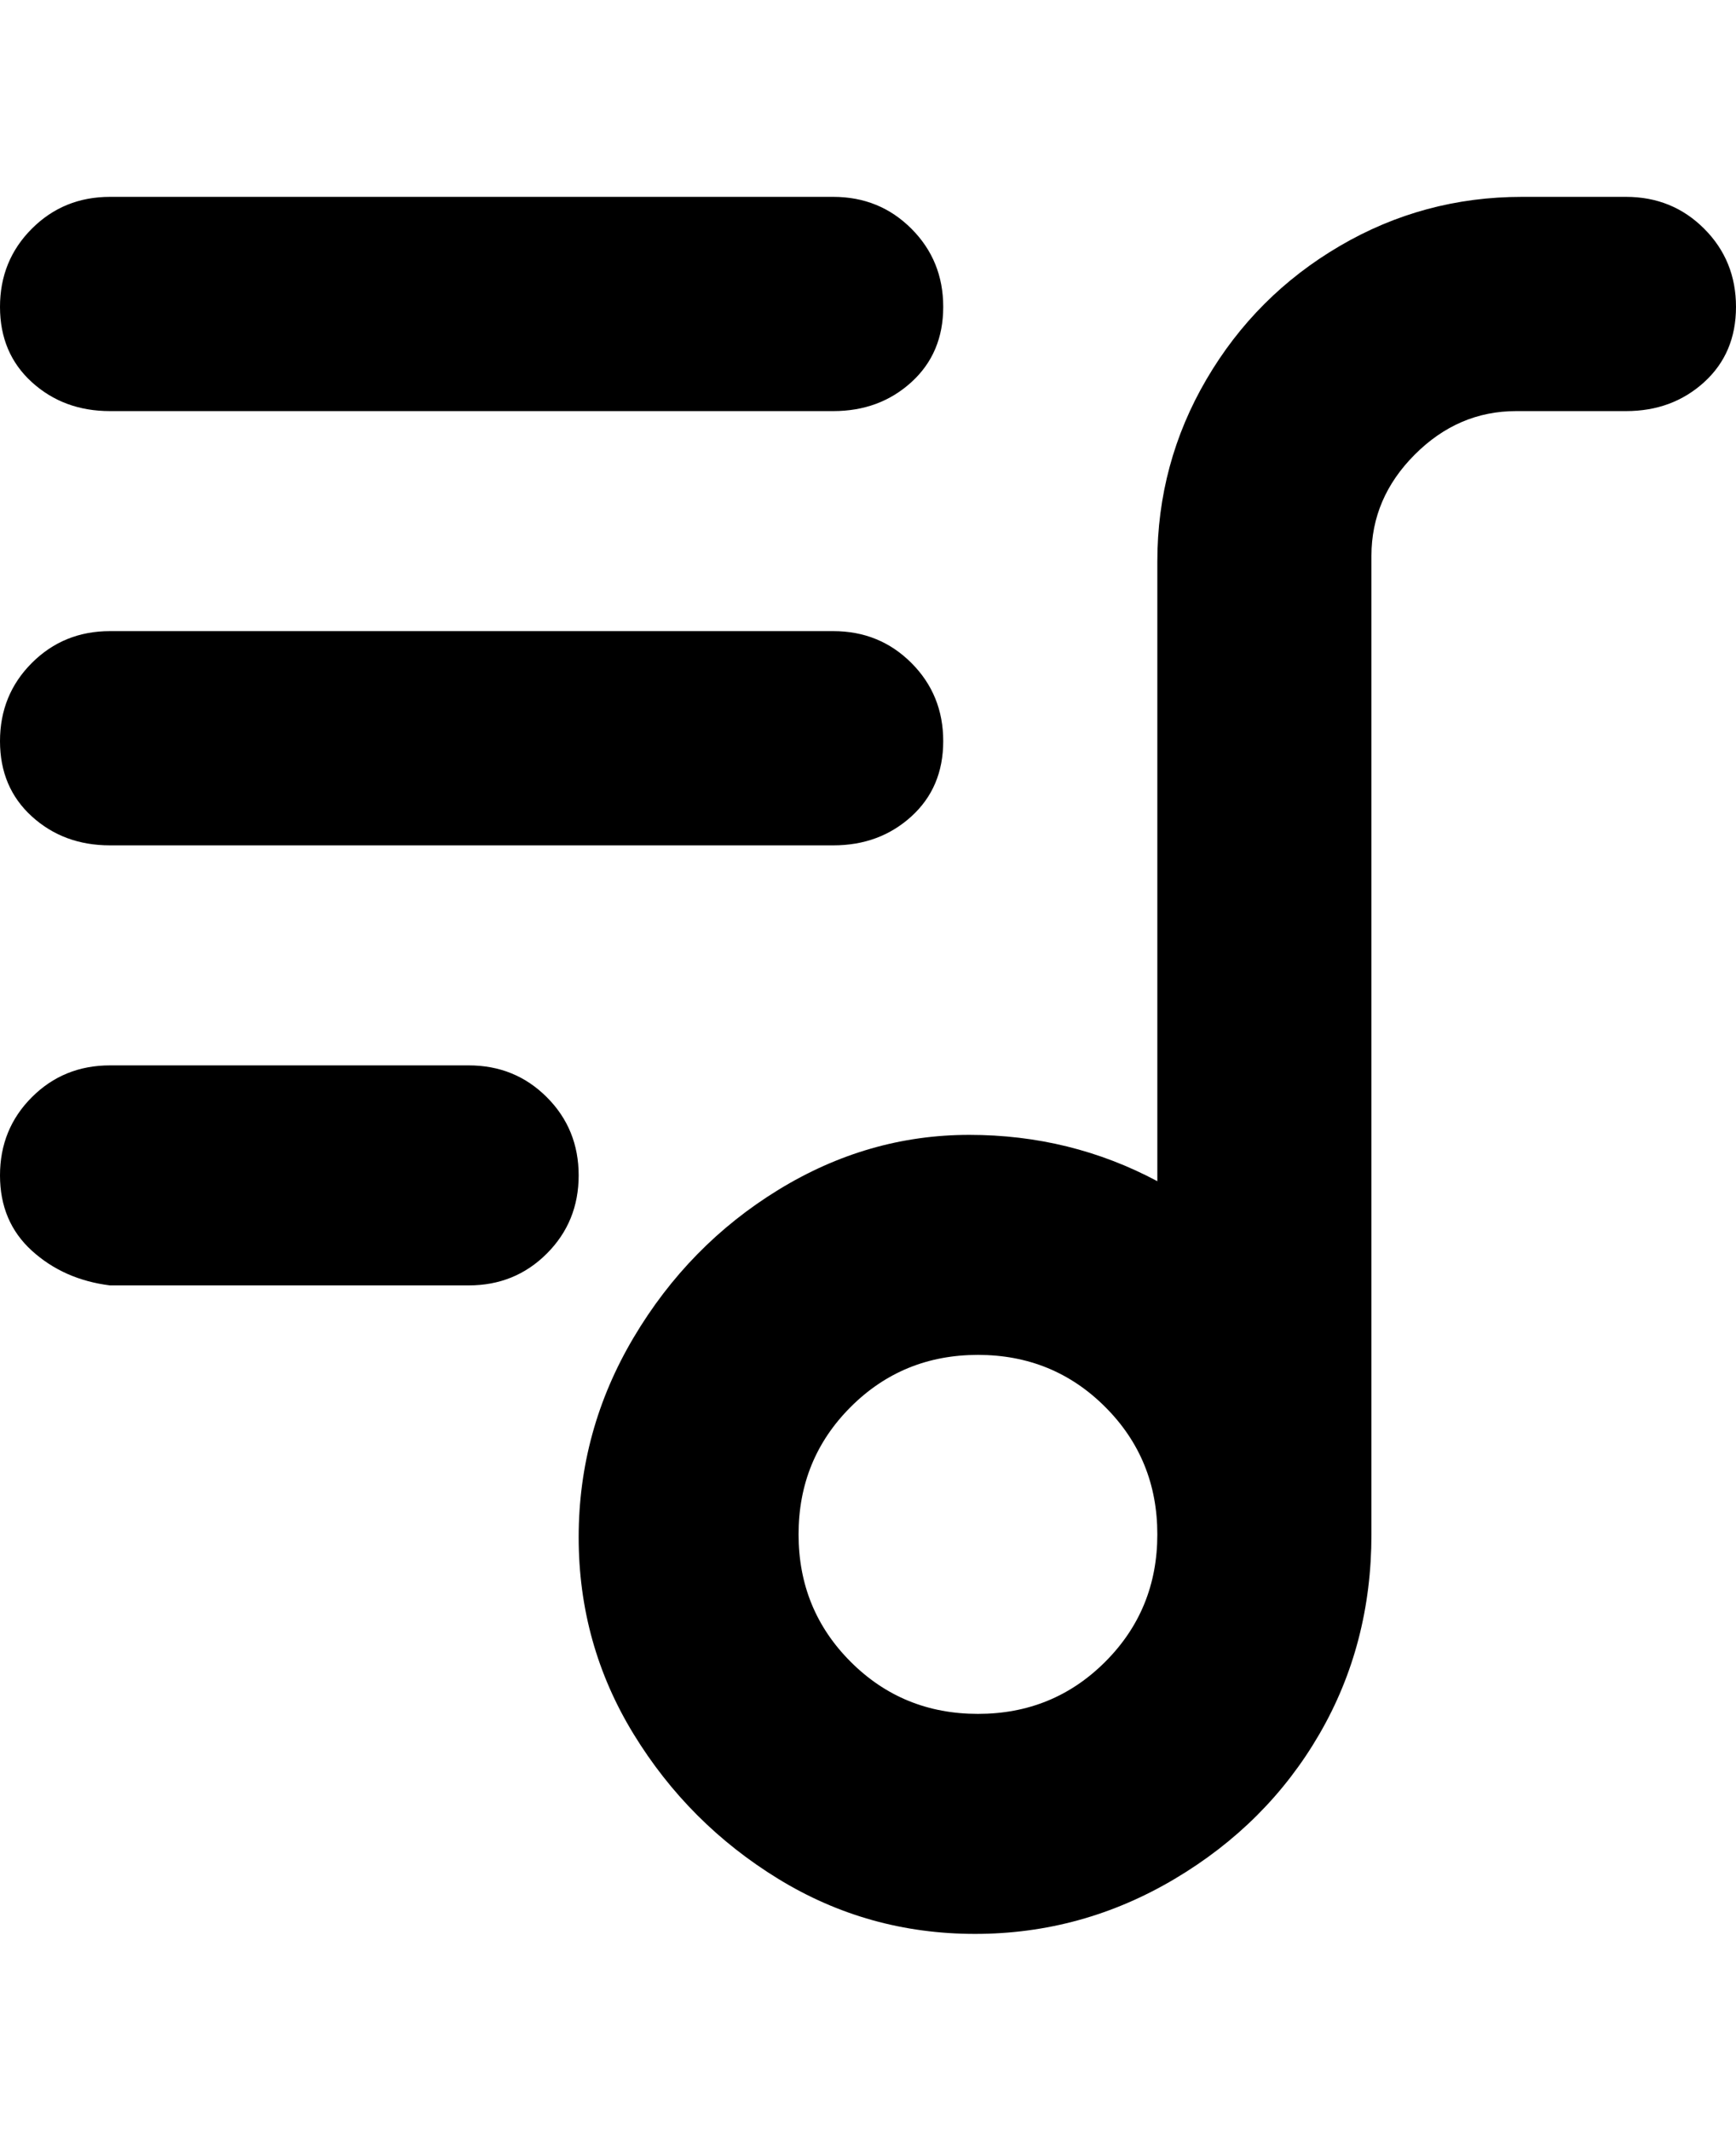<svg viewBox="0 0 300 368" xmlns="http://www.w3.org/2000/svg"><path d="M281 34h-18q-17 0-31.5 8.5t-23 23Q200 80 200 97v107q-15-8-32.5-8t-33 9.5q-15.5 9.5-25 25.5t-9.5 34.5q0 18.5 9.5 34t25 25q15.5 9.5 34 9.5t34.5-9.5q16-9.5 25-25t9-34.5V96q0-10 7.5-17.5T262 71h19q8 0 13.5-5t5.5-13q0-8-5.5-13.5T281 34zM169 296q-13 0-22-9t-9-22q0-13 9-22t22-9q13 0 22 9t9 22q0 13-9 22t-22 9zM0 53q0-8 5.5-13.5T19 34h125q8 0 13.5 5.5T163 53q0 8-5.5 13T144 71H19q-8 0-13.5-5T0 53zm0 75q0-8 5.5-13.5T19 109h125q8 0 13.5 5.5T163 128q0 8-5.5 13t-13.5 5H19q-8 0-13.5-5T0 128zm100 75q0 8-5.5 13.5T81 222H19q-8-1-13.5-6T0 203q0-8 5.5-13.5T19 184h62q8 0 13.5 5.5T100 203z"/></svg>
